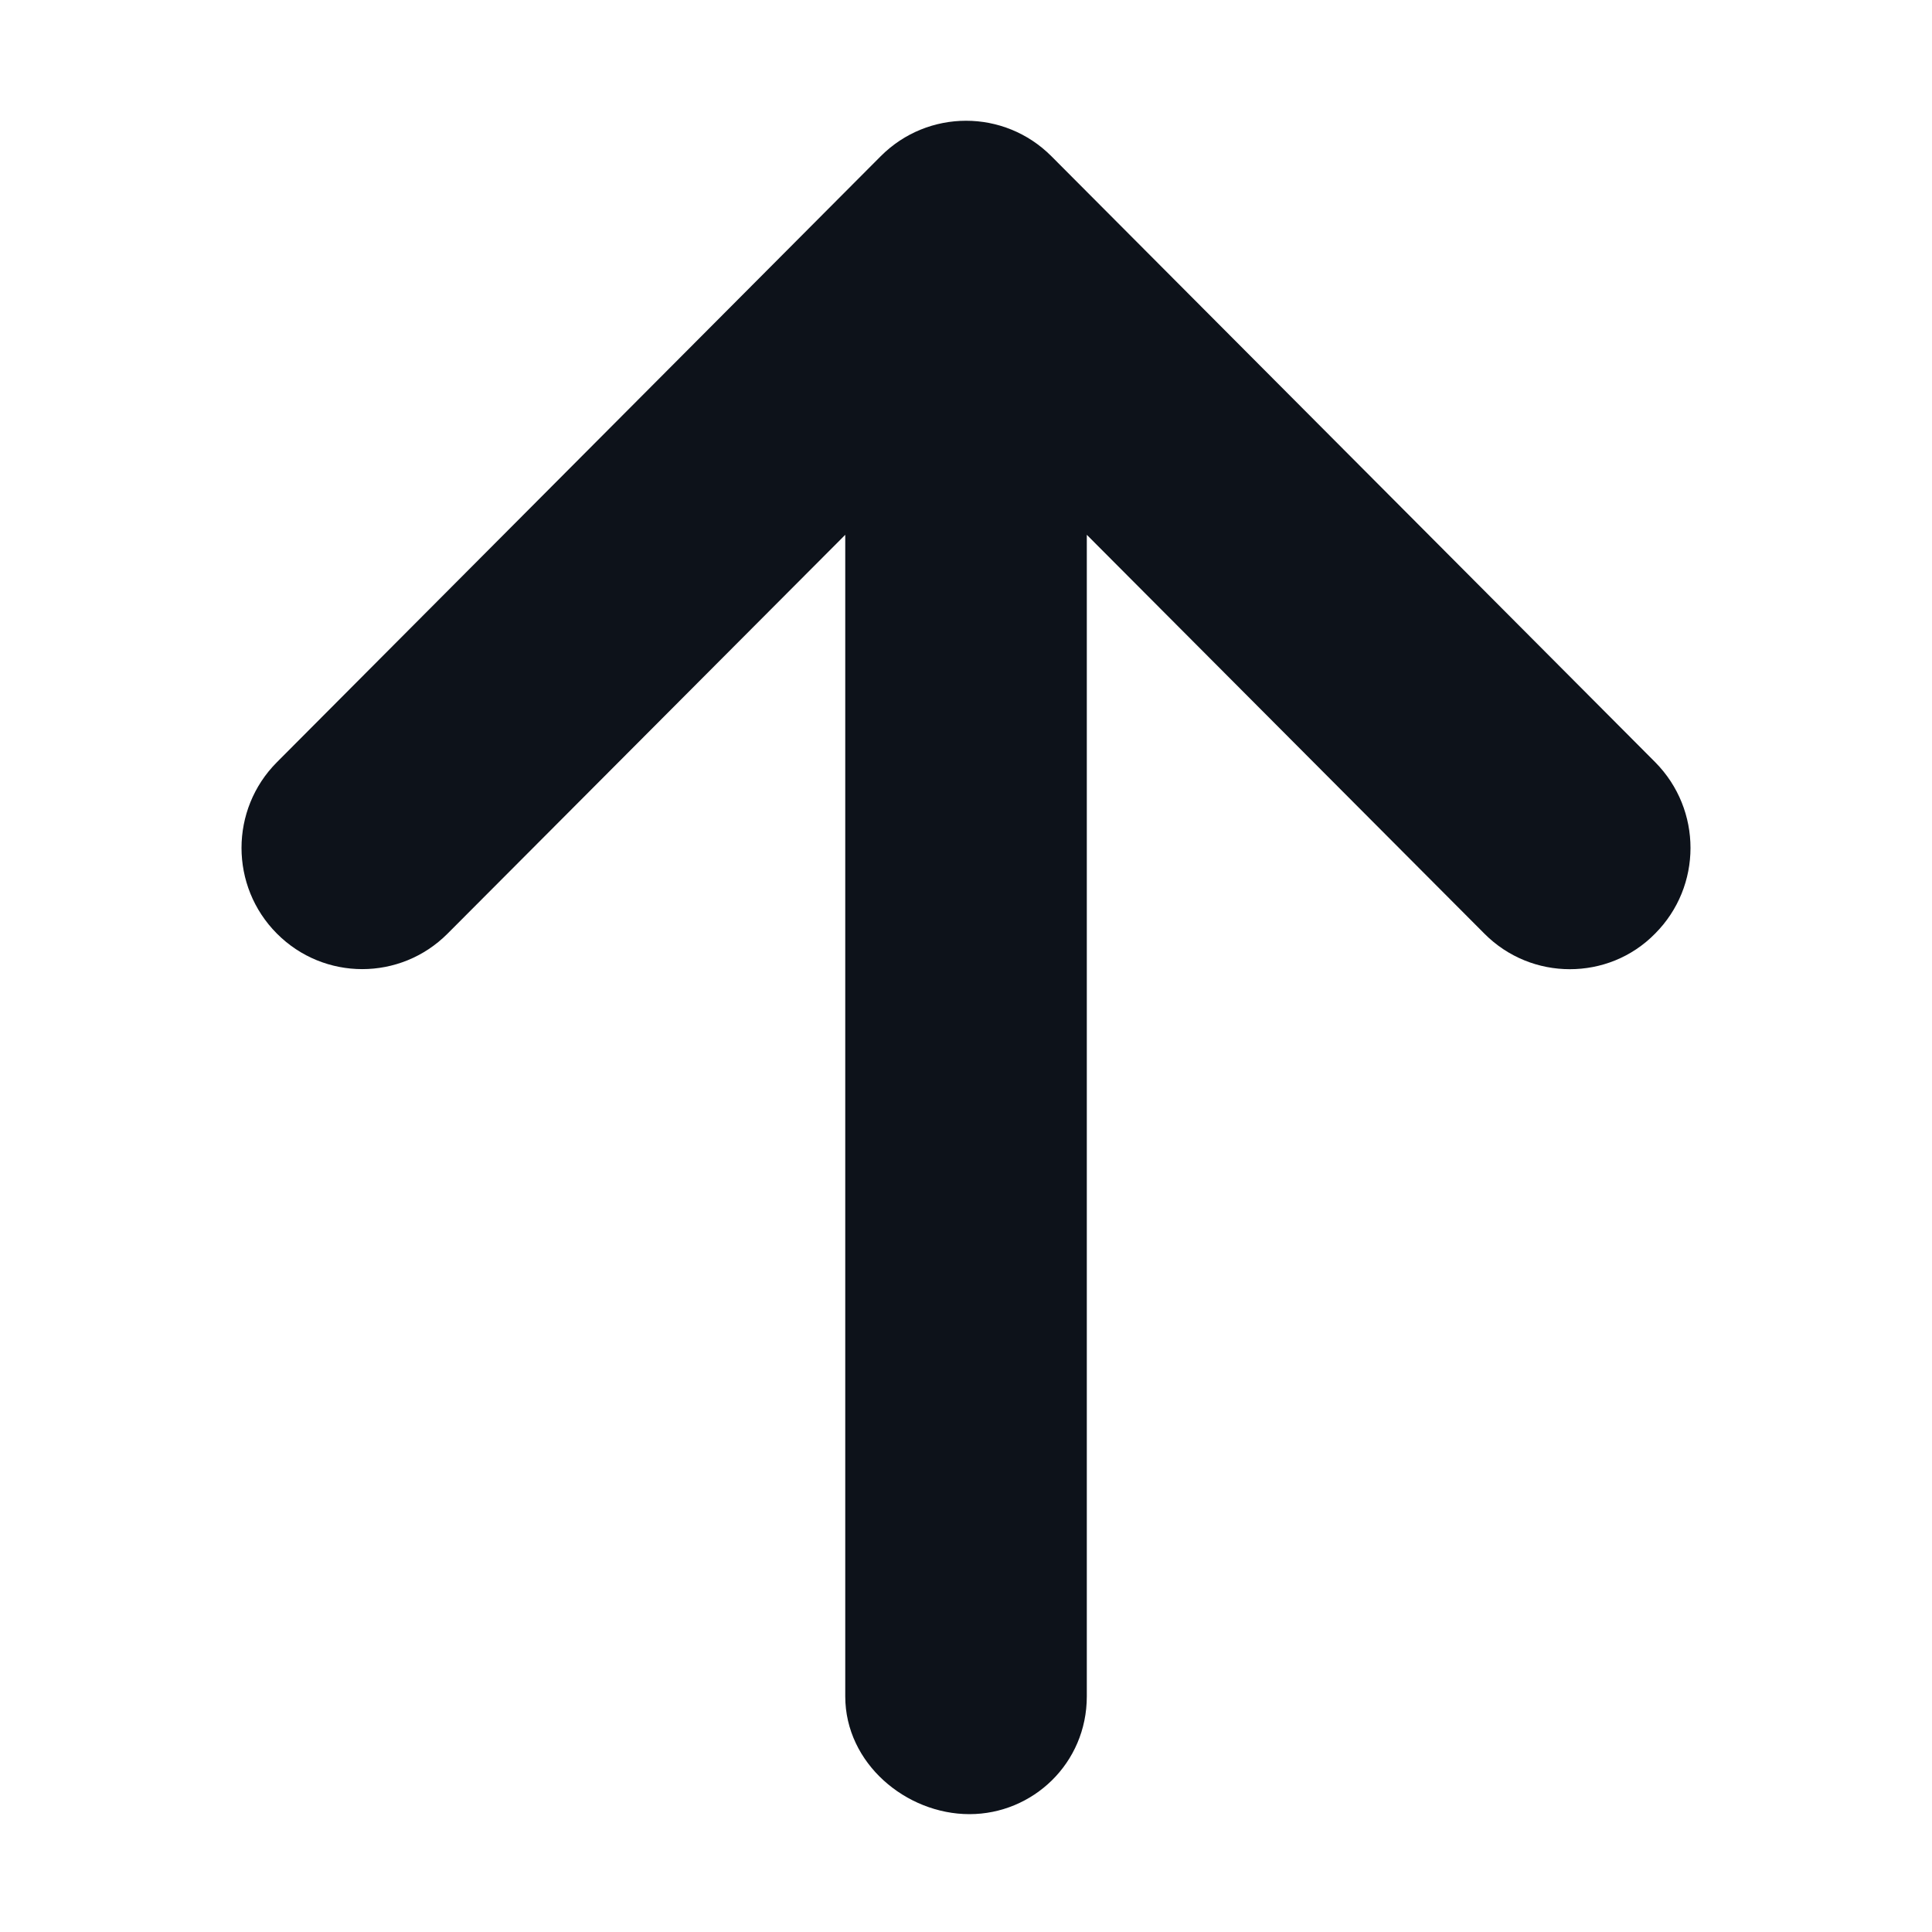 <?xml version="1.0" encoding="UTF-8"?>
<svg width="32px" height="32px" viewBox="0 0 32 32" version="1.1" xmlns="http://www.w3.org/2000/svg" xmlns:xlink="http://www.w3.org/1999/xlink">
    <title>arrow-up</title>
    <g id="arrow-up" stroke="none" stroke-width="1" fill="none" fill-rule="evenodd">
        <path d="M27.414,15.463 C27.026,15.859 26.514,16.053 26.001,16.053 C25.489,16.053 24.977,15.857 24.587,15.465 L18.001,8.858 L18.001,28.097 C18.001,29.207 17.105,30.048 16.057,30.048 C15.009,30.048 14,29.208 14,28.097 L14,8.858 L7.414,15.463 C6.633,16.248 5.367,16.248 4.586,15.463 C3.805,14.679 3.805,13.409 4.586,12.625 L14.587,2.588 C15.368,1.804 16.634,1.804 17.415,2.588 L27.416,12.625 C28.195,13.412 28.195,14.679 27.414,15.463 Z" id="Path" fill="#0D121A" fill-rule="nonzero"></path>
    </g>
</svg>